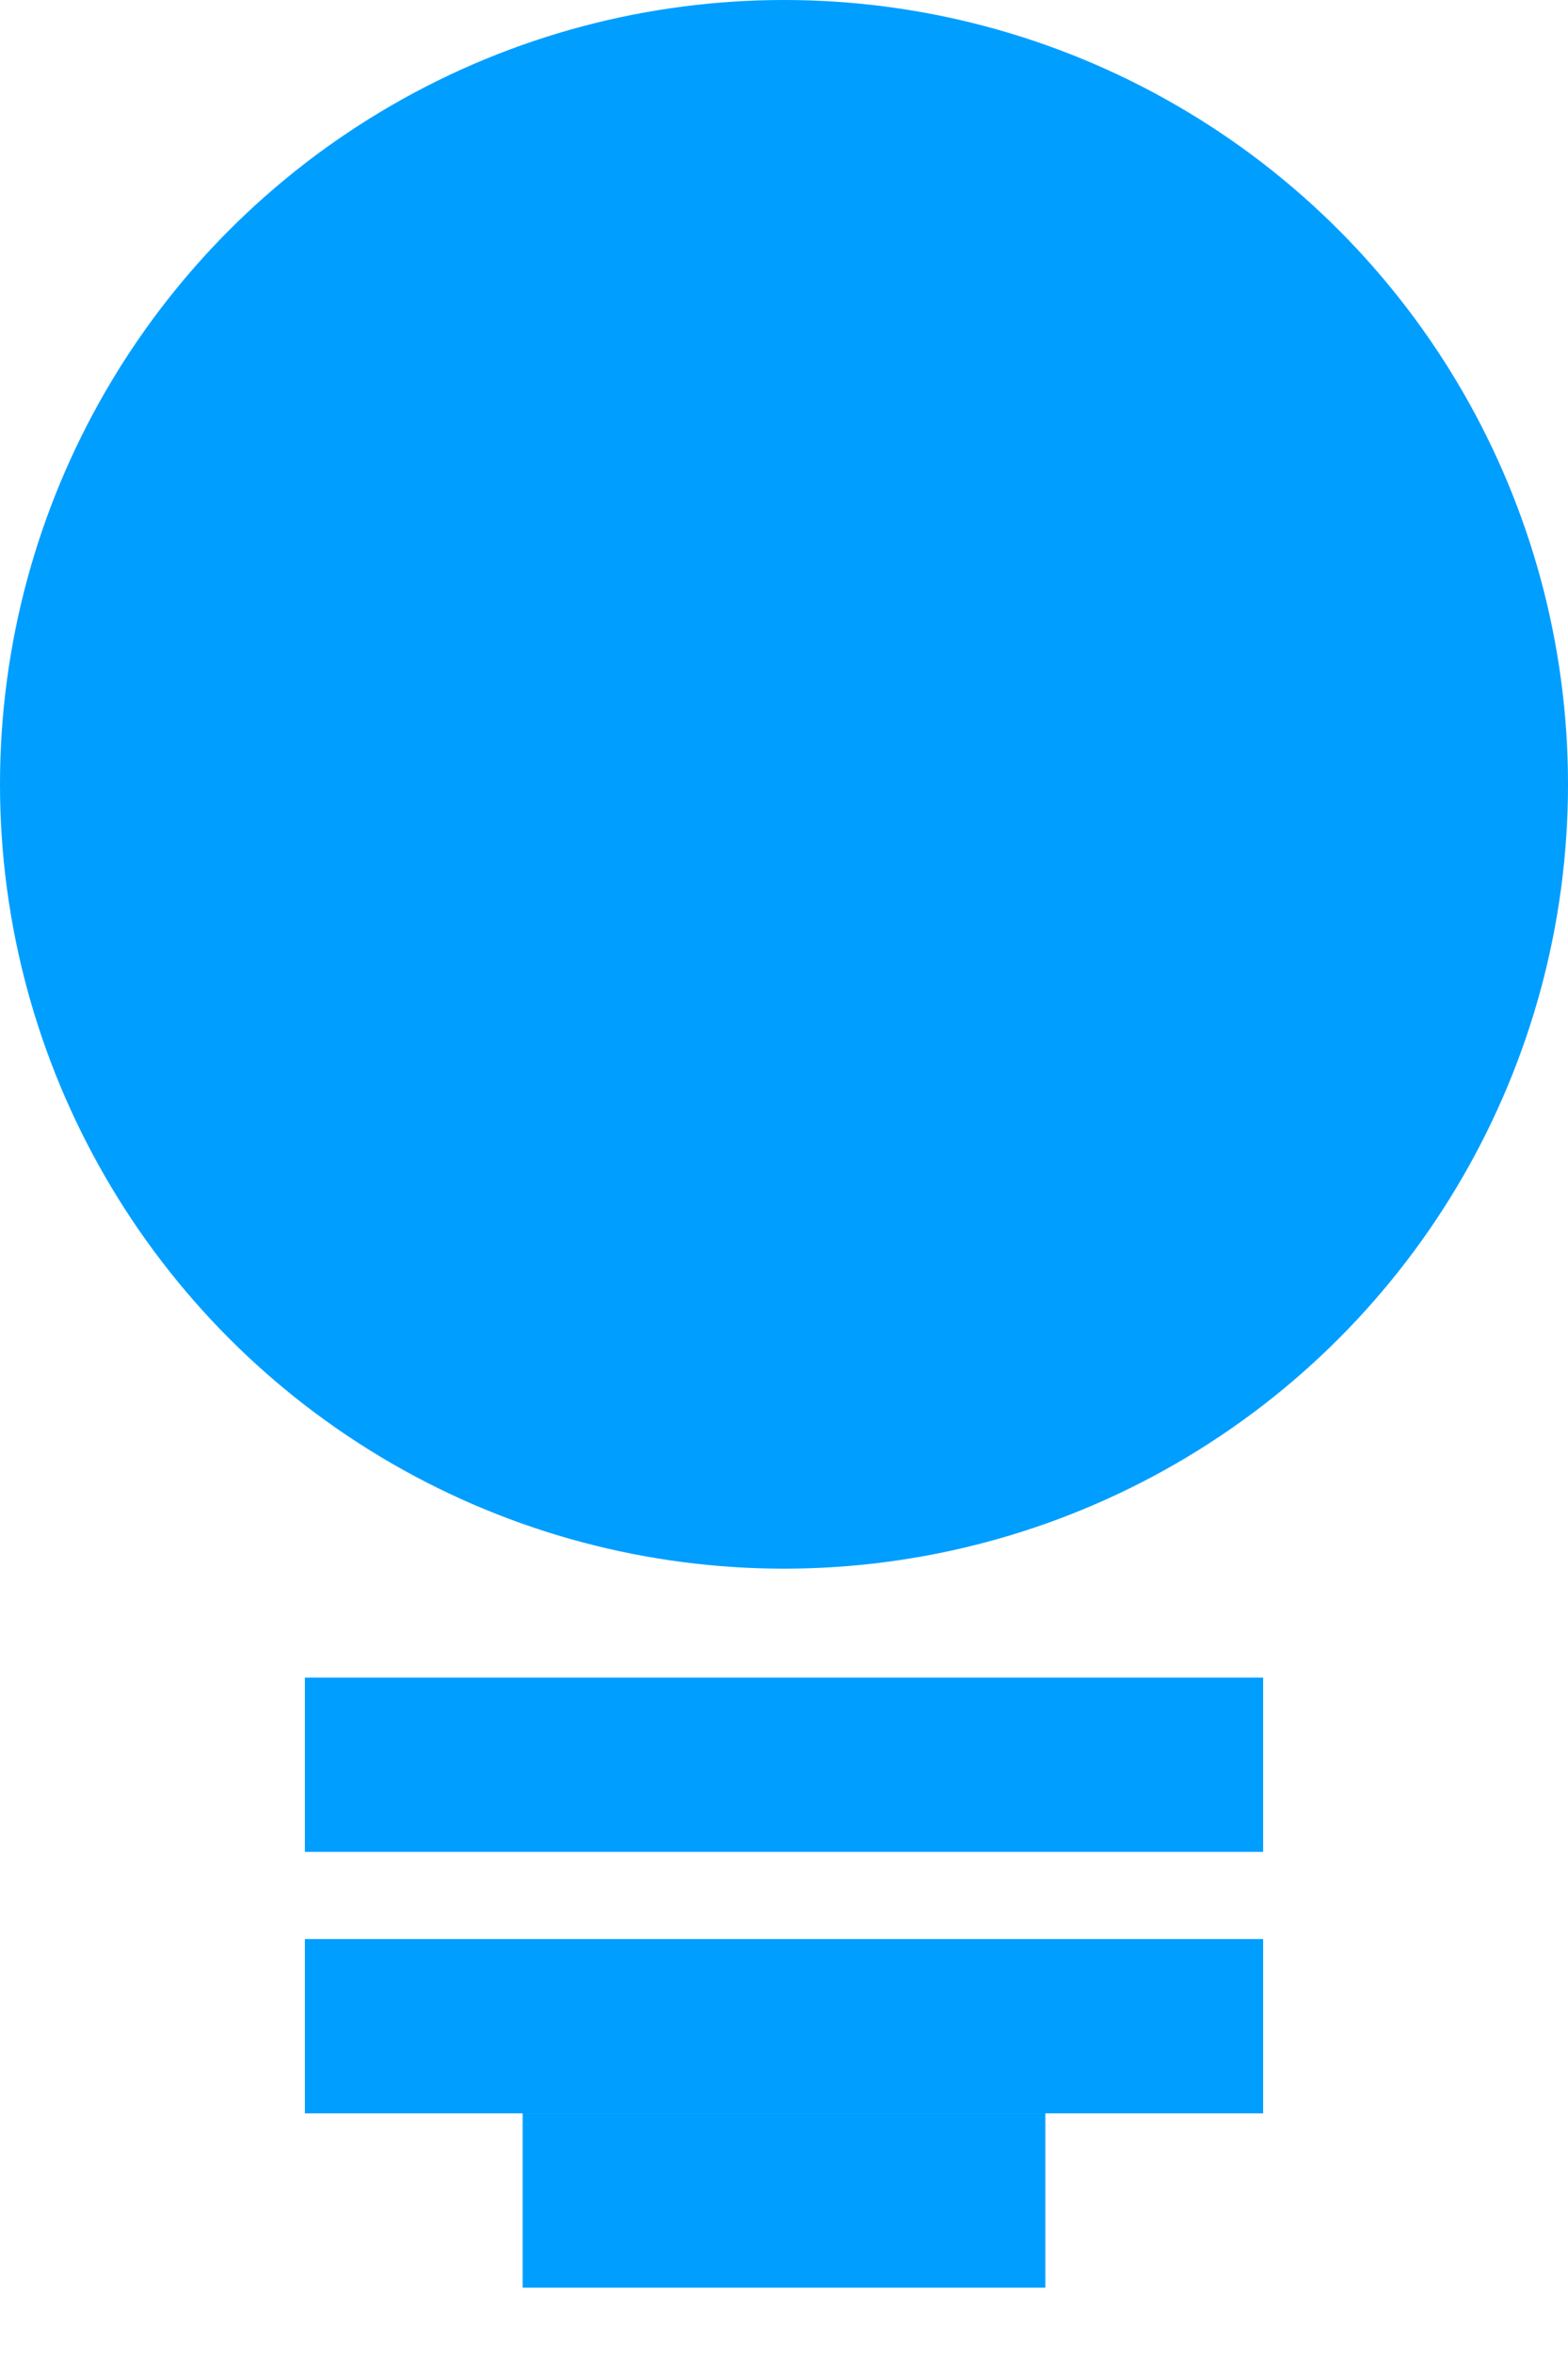 <svg width="18px" height="27px" viewBox="0 0 18 27" version="1.1" xmlns="http://www.w3.org/2000/svg" xmlns:xlink="http://www.w3.org/1999/xlink">
    <!-- Generator: Sketch 51.2 (57519) - http://www.bohemiancoding.com/sketch -->
    <desc>Created with Sketch.</desc>
    <defs></defs>
    <g id="Parent/Investment-Matching" stroke="none" stroke-width="1" fill="none" fill-rule="evenodd">
        <g id="Parent-Investment-match-1" transform="translate(-23, -267)" fill-rule="nonzero">
            <g id="Learn-more-icon" transform="translate(23, 267)">
                <g id="Lightbulb">
                    <circle id="Oval-4" fill="#009EFF" cx="9" cy="9" r="9"></circle>
                    <path d="M4.5,20.25 L13.5,20.25" id="Line-3" stroke="#009EFF" stroke-width="2" stroke-linecap="square"></path>
                    <path d="M4.5,23.25 L13.5,23.25" id="Line-3" stroke="#009EFF" stroke-width="2" stroke-linecap="square"></path>
                    <path d="M7,25.25 L11,25.25" id="Line-3" stroke="#009EFF" stroke-width="2" stroke-linecap="square"></path>
                </g>
            </g>
        </g>
    </g>
</svg>